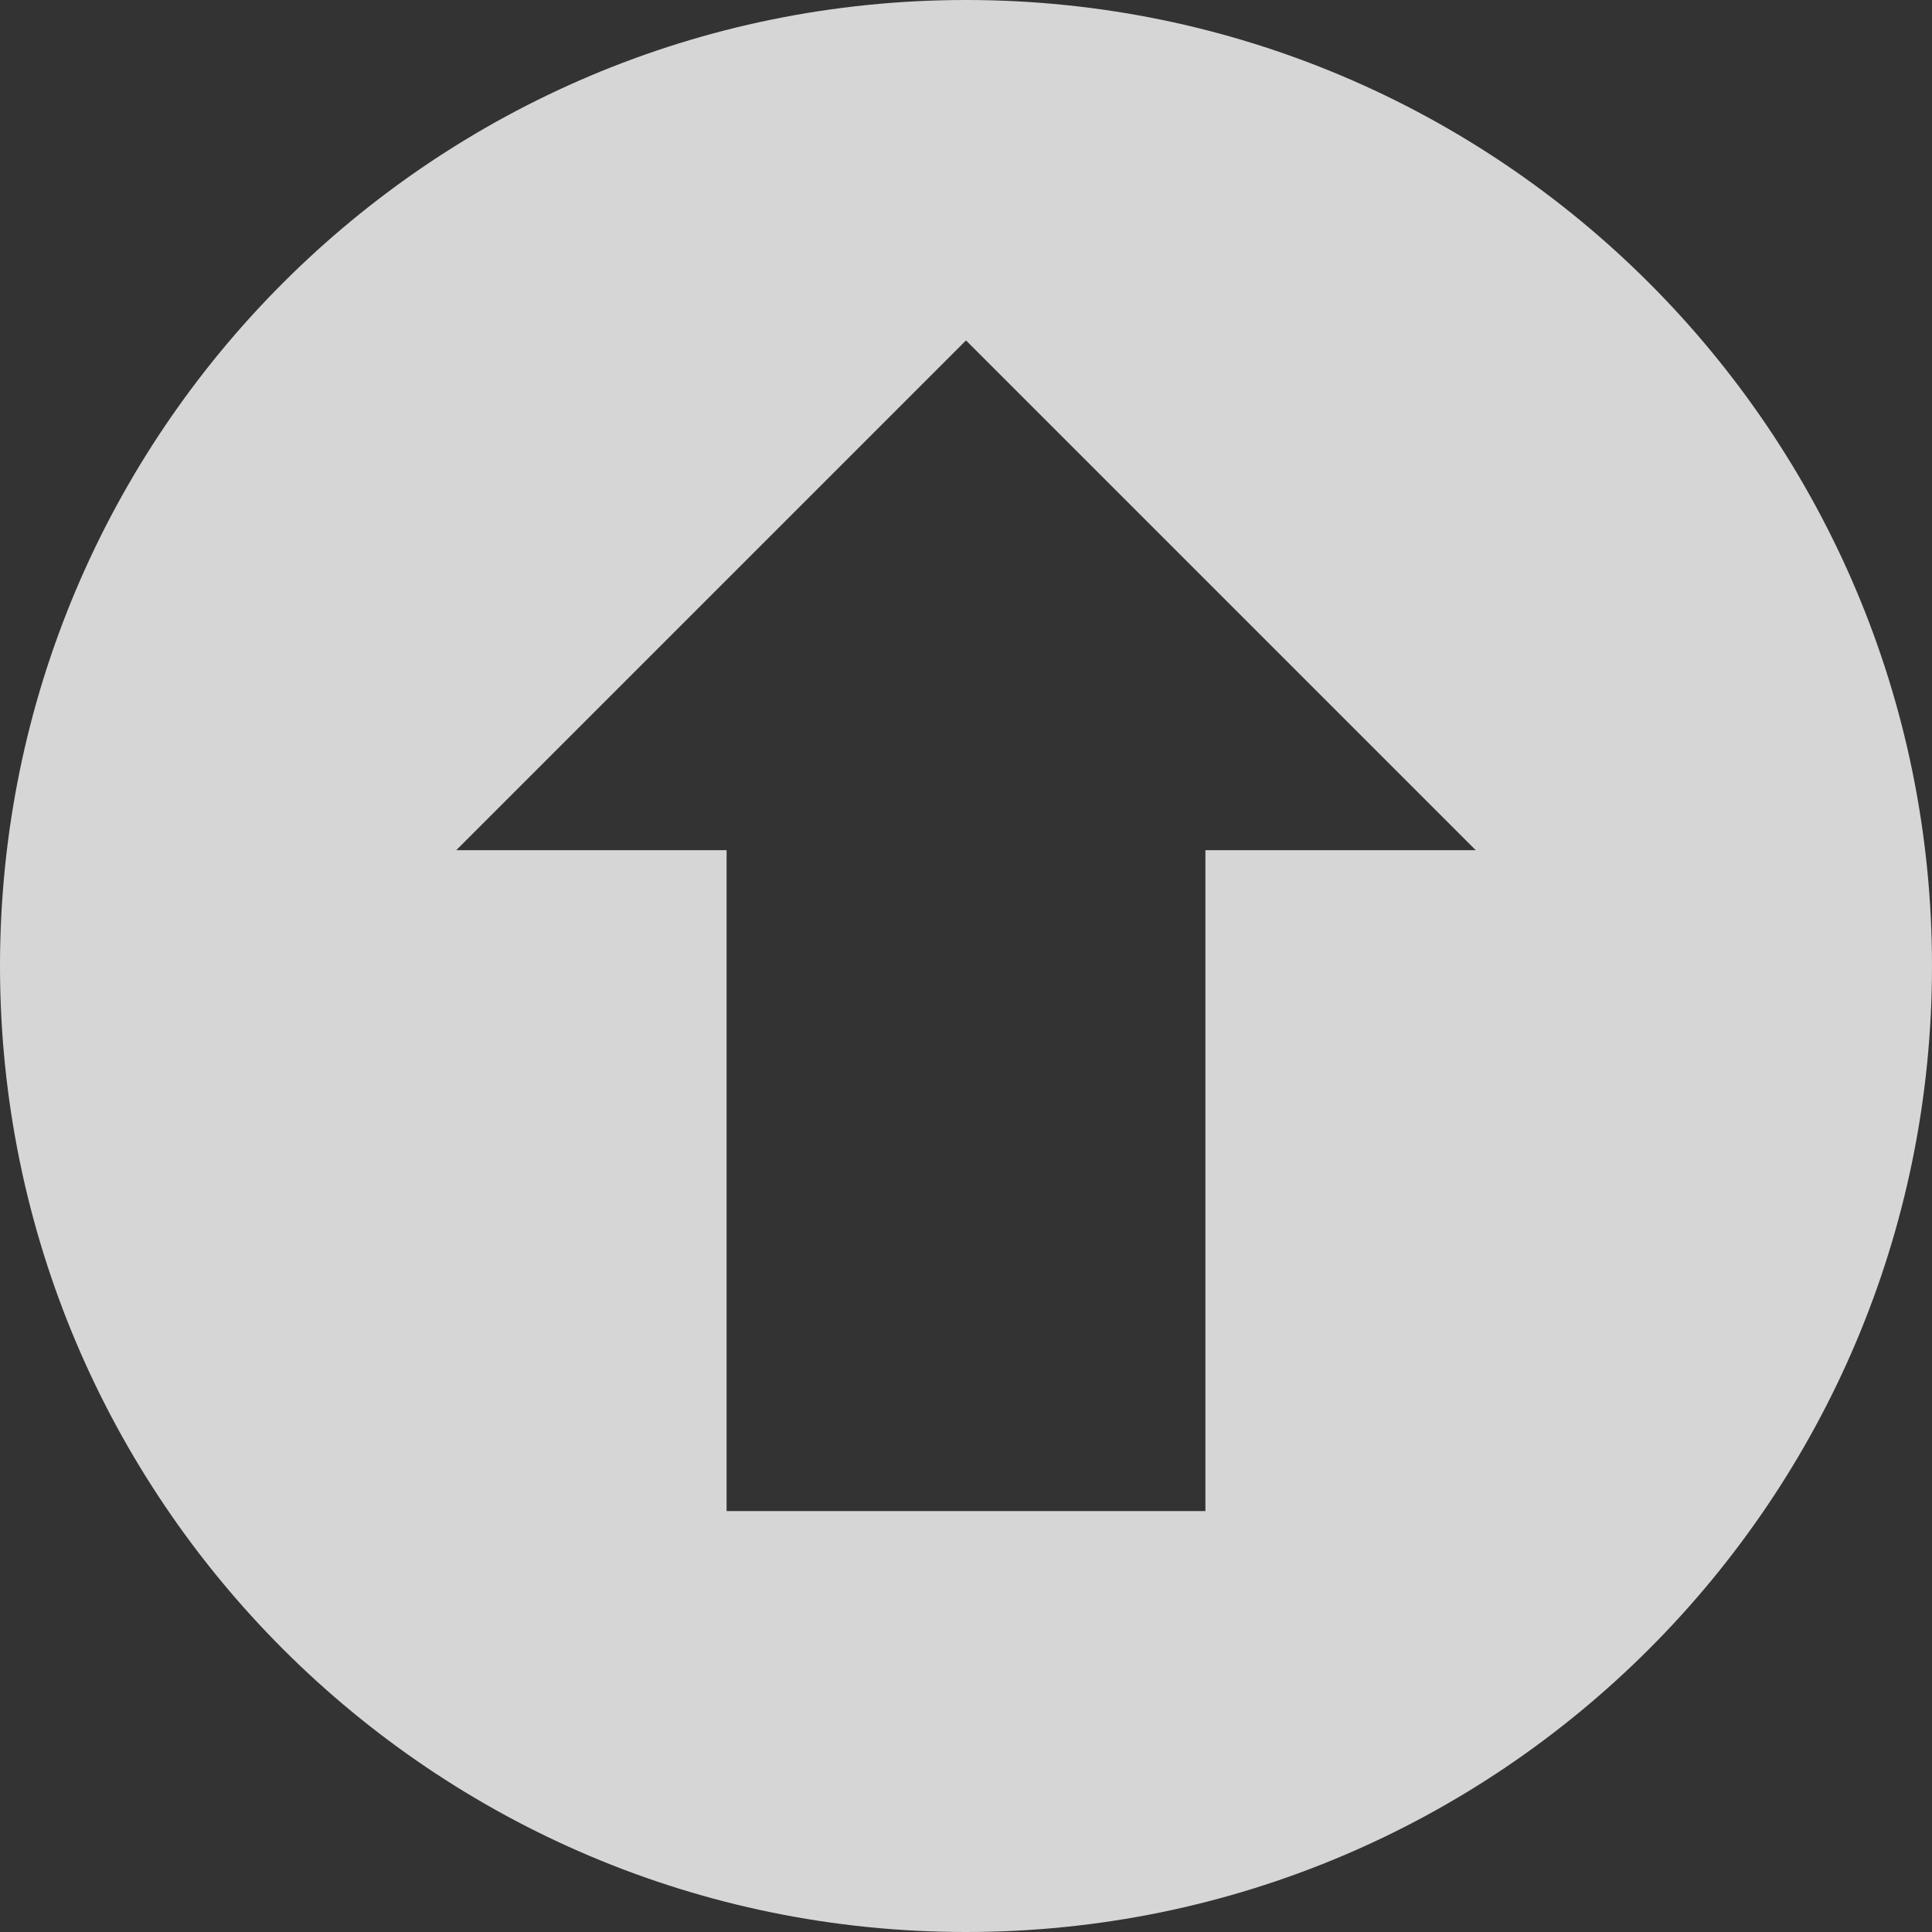 <svg width="24" height="24" viewBox="0 0 24 24" fill="none" xmlns="http://www.w3.org/2000/svg">
<rect x="0" y="0" width="24" height="24" fill="#333333" stroke="none"/>
<g opacity="0.8">
<path fill-rule="evenodd" clip-rule="evenodd" d="M0 12C0 18.627 5.373 24 12 24C18.627 24 24 18.627 24 12C24 5.373 18.628 0 12 0C5.373 0 0 5.373 0 12ZM5.668 10.561L12 4.229L18.332 10.561H14.974V18.771H9.026V10.561H5.668Z" fill="white"/>
</g>
</svg>
